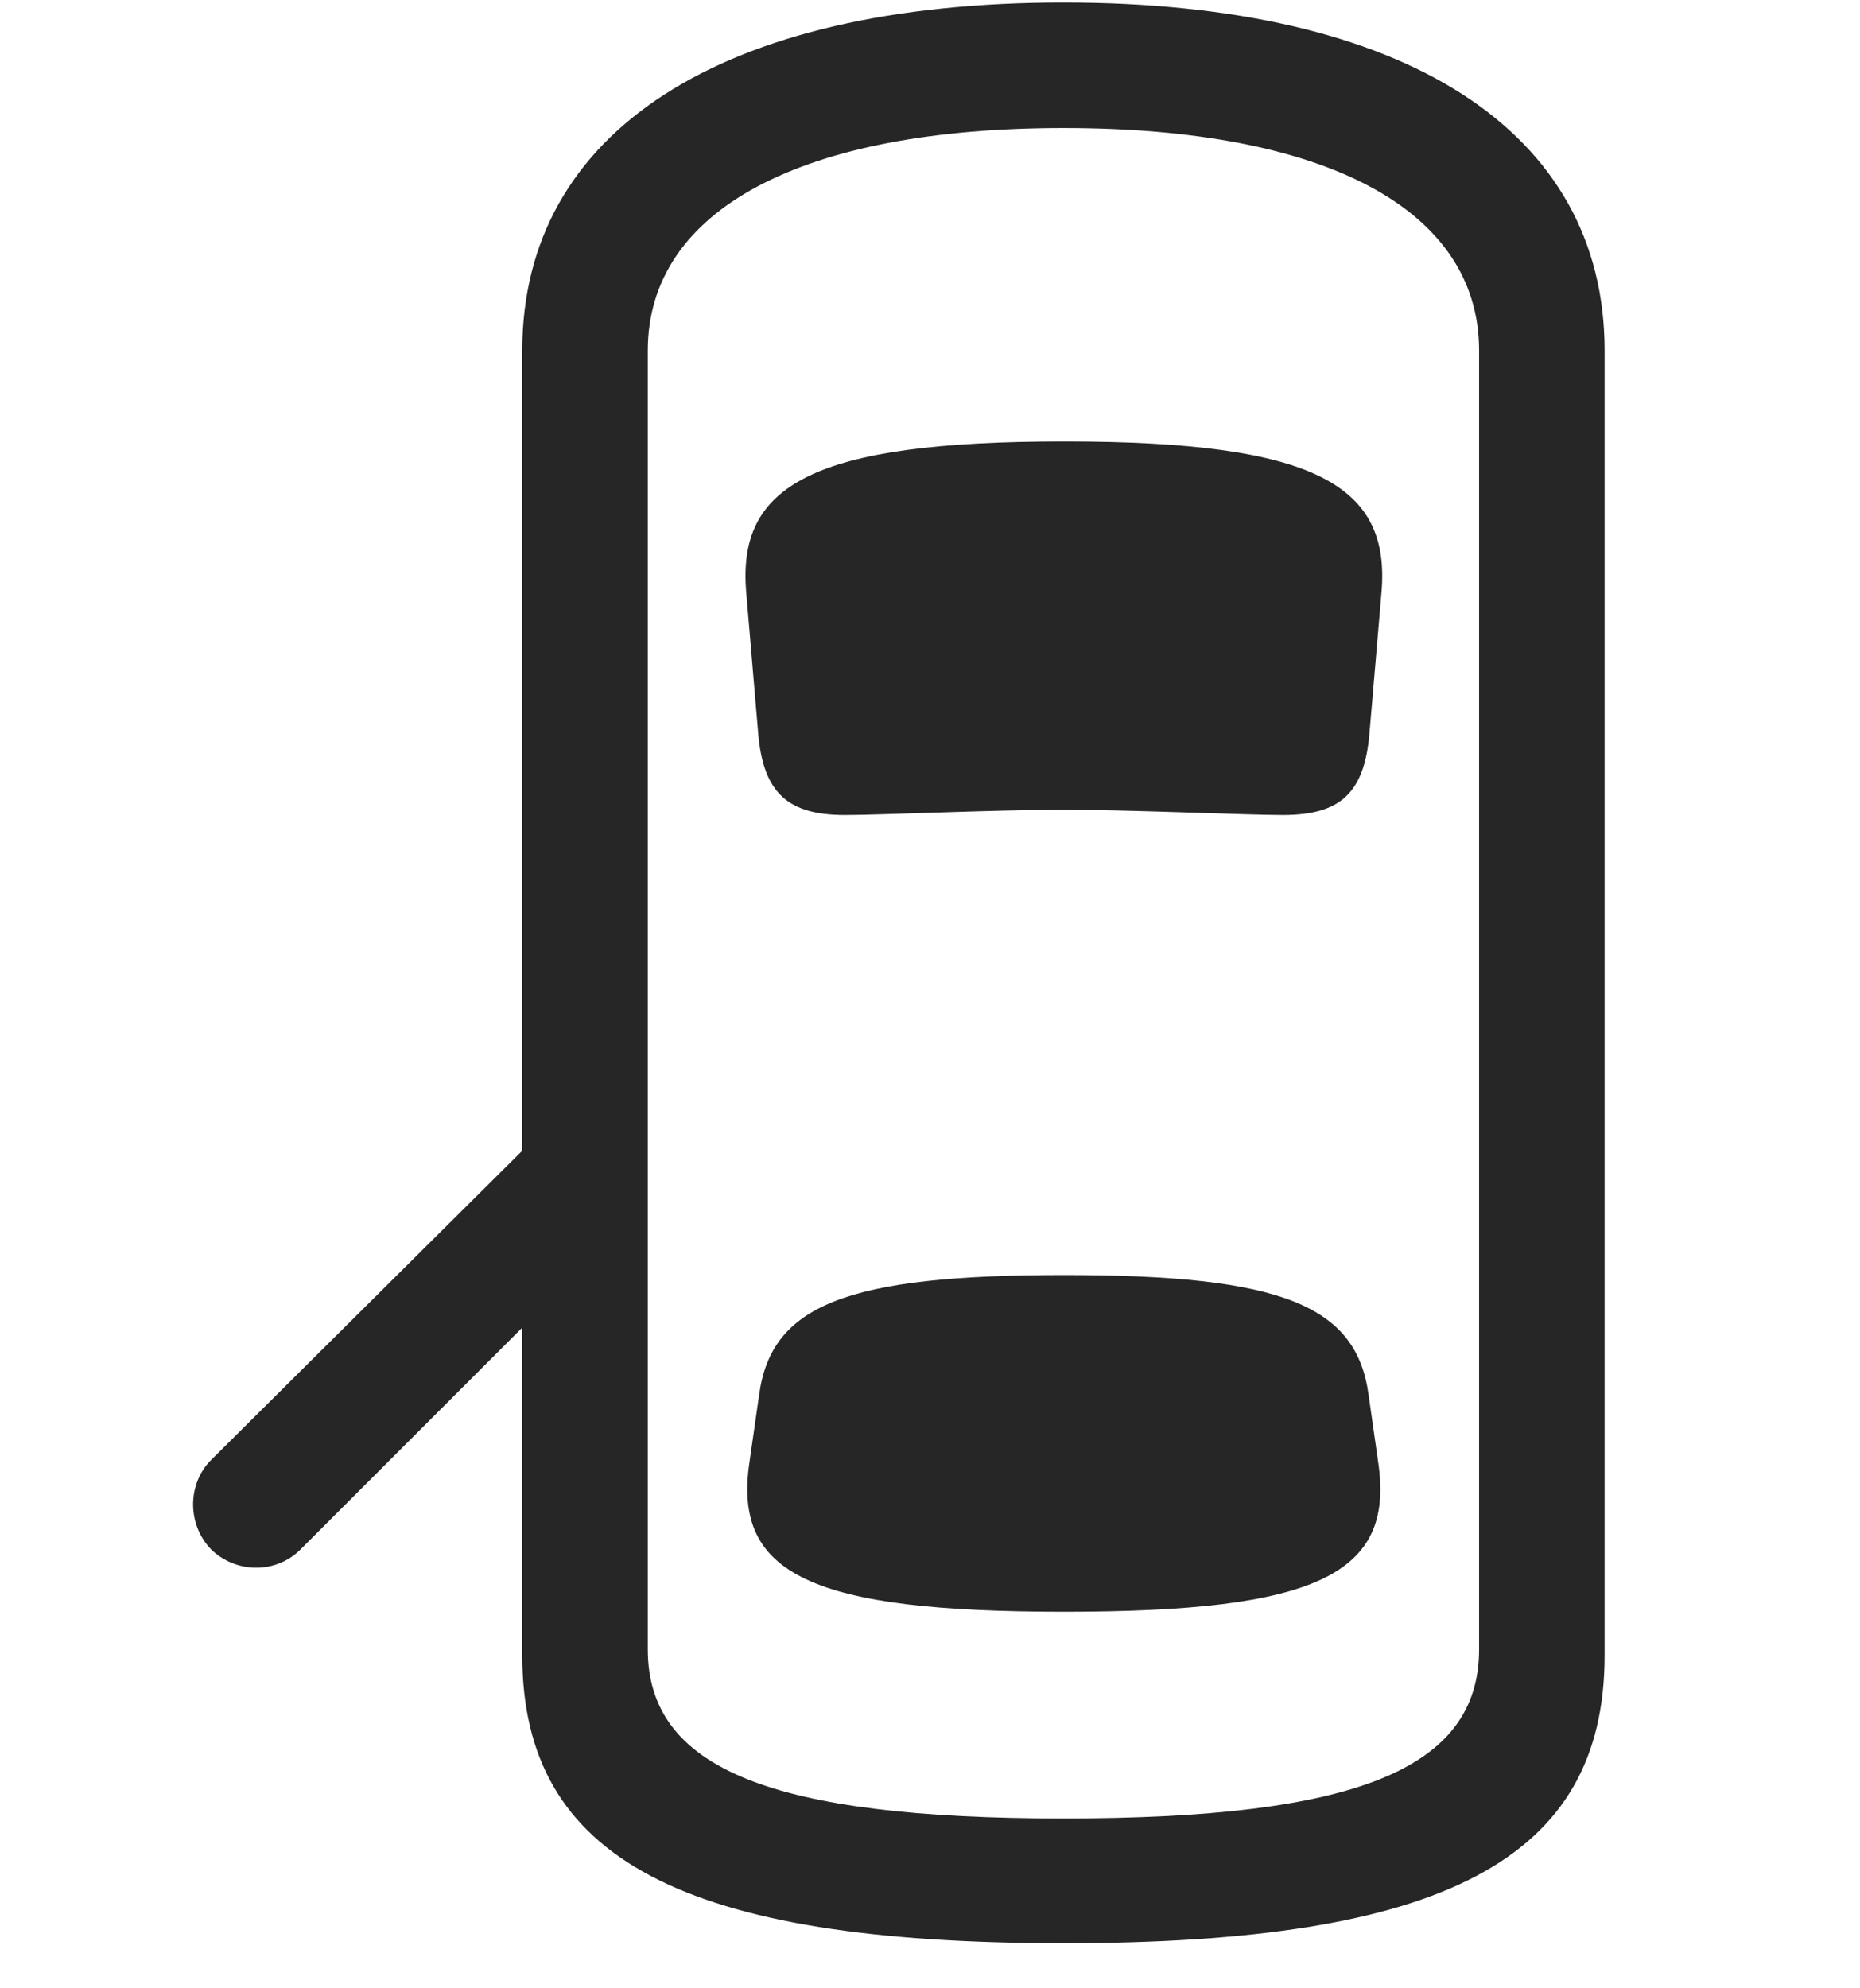<svg width="29" height="31" viewBox="0 0 29 31" fill="currentColor" xmlns="http://www.w3.org/2000/svg">
<g clip-path="url(#clip0_2207_36107)">
<path d="M16.581 30.297C22.499 30.297 25.018 28.996 25.018 25.809V5.465C25.018 2.043 21.913 0.039 16.581 0.039C11.261 0.039 8.143 2.043 8.143 5.465V25.809C8.143 28.996 10.675 30.297 16.581 30.297ZM16.581 28.352C12.057 28.352 10.1 27.59 10.1 25.715V5.465C10.1 3.274 12.491 1.996 16.581 1.996C20.682 1.996 23.061 3.274 23.061 5.465V25.715C23.061 27.59 21.116 28.352 16.581 28.352ZM16.593 12.625C17.636 12.625 19.417 12.707 20.003 12.707C20.893 12.707 21.268 12.367 21.35 11.453L21.538 9.25C21.69 7.563 20.507 6.883 16.593 6.883C12.667 6.883 11.483 7.563 11.636 9.25L11.823 11.453C11.905 12.367 12.292 12.707 13.171 12.707C13.768 12.707 15.479 12.625 16.593 12.625ZM16.593 25.129C20.53 25.129 21.737 24.543 21.491 22.82L21.339 21.754C21.151 20.348 19.979 19.879 16.593 19.879C13.194 19.879 12.022 20.348 11.835 21.754L11.682 22.82C11.436 24.543 12.643 25.129 16.593 25.129ZM9.022 17.067L3.292 22.762C2.917 23.137 2.917 23.77 3.292 24.157C3.678 24.532 4.3 24.543 4.686 24.157L9.022 19.82V17.067Z" fill="currentColor" fill-opacity="0.85"/>
</g>
<defs>
<clipPath id="clip0_2207_36107">
<rect width="22.008" height="30.27" fill="currentColor" transform="translate(3.01 0.039)"/>
</clipPath>
</defs>
</svg>
